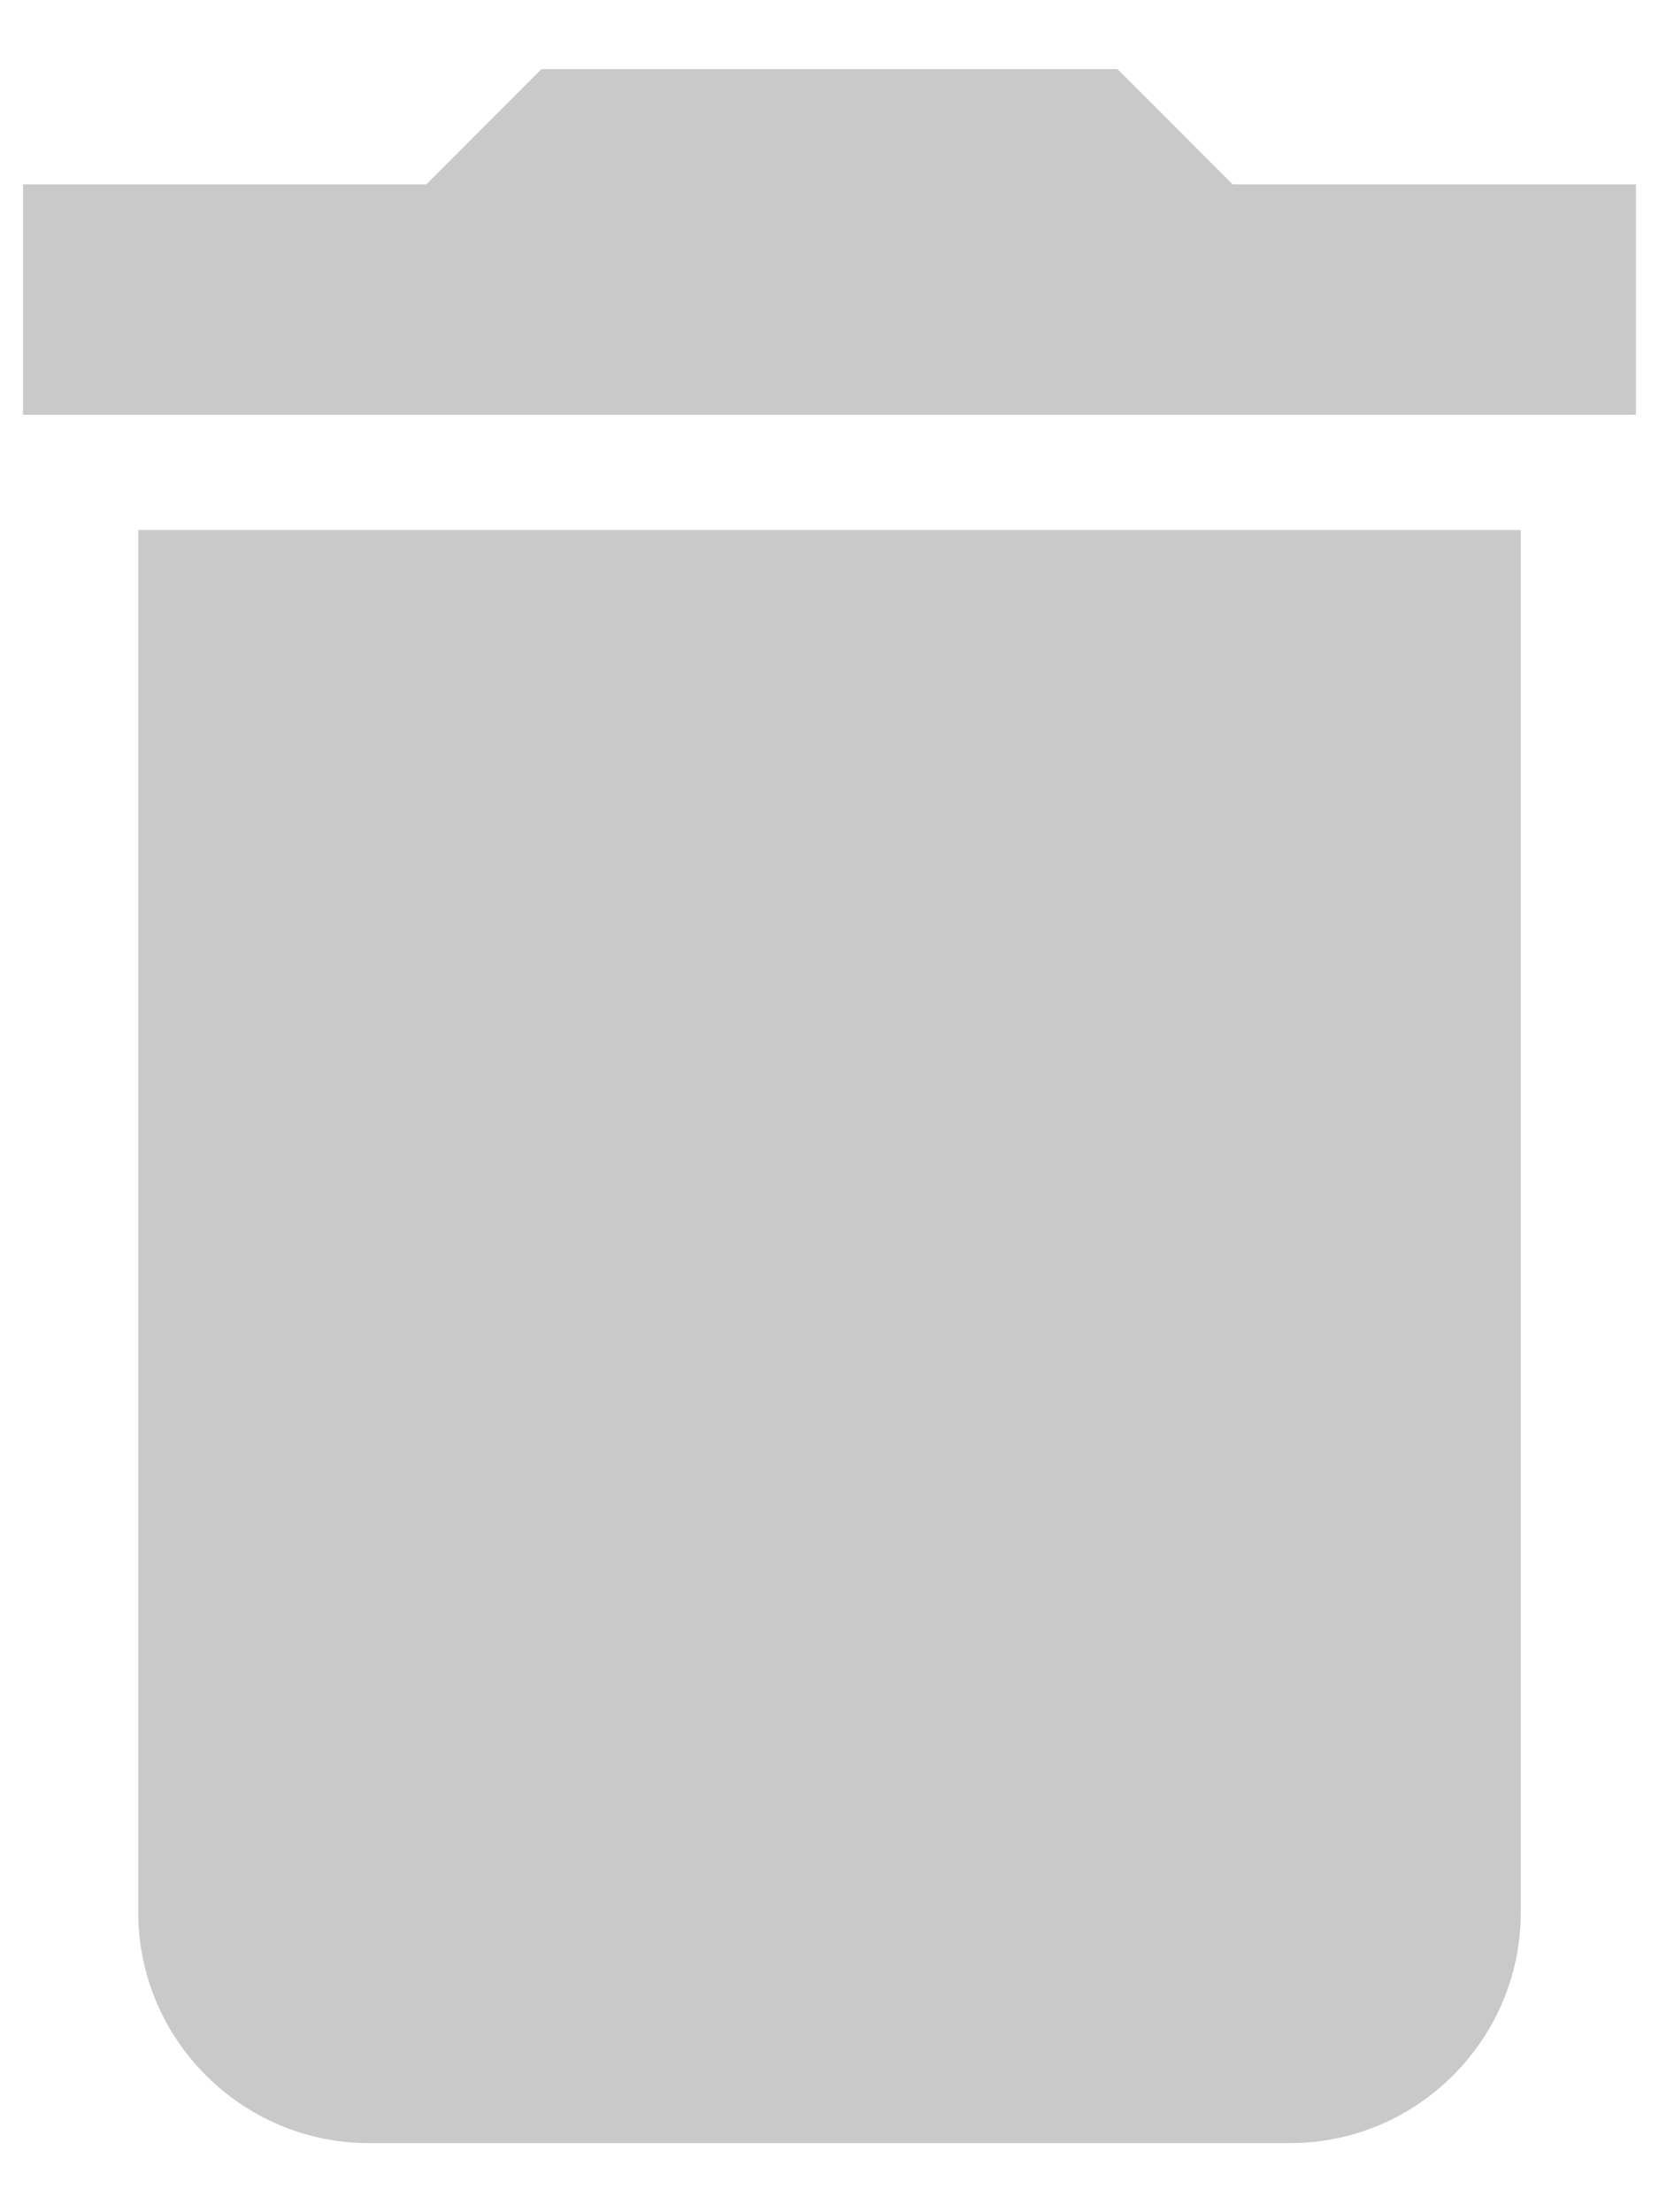 <svg width="18" height="24" viewBox="0 0 18 24" fill="none" xmlns="http://www.w3.org/2000/svg">
<path d="M13.021 2.354L13.168 2.5H13.375H17.25V4H0.75V2.5H4.625H4.832L4.979 2.354L6.082 1.25H11.918L13.021 2.354ZM4 22.75C2.901 22.75 2 21.849 2 20.75V6.25H16V20.75C16 21.849 15.099 22.75 14 22.75H4Z" fill="#C9C9C9" stroke="#C9C9C9"/>
</svg>
